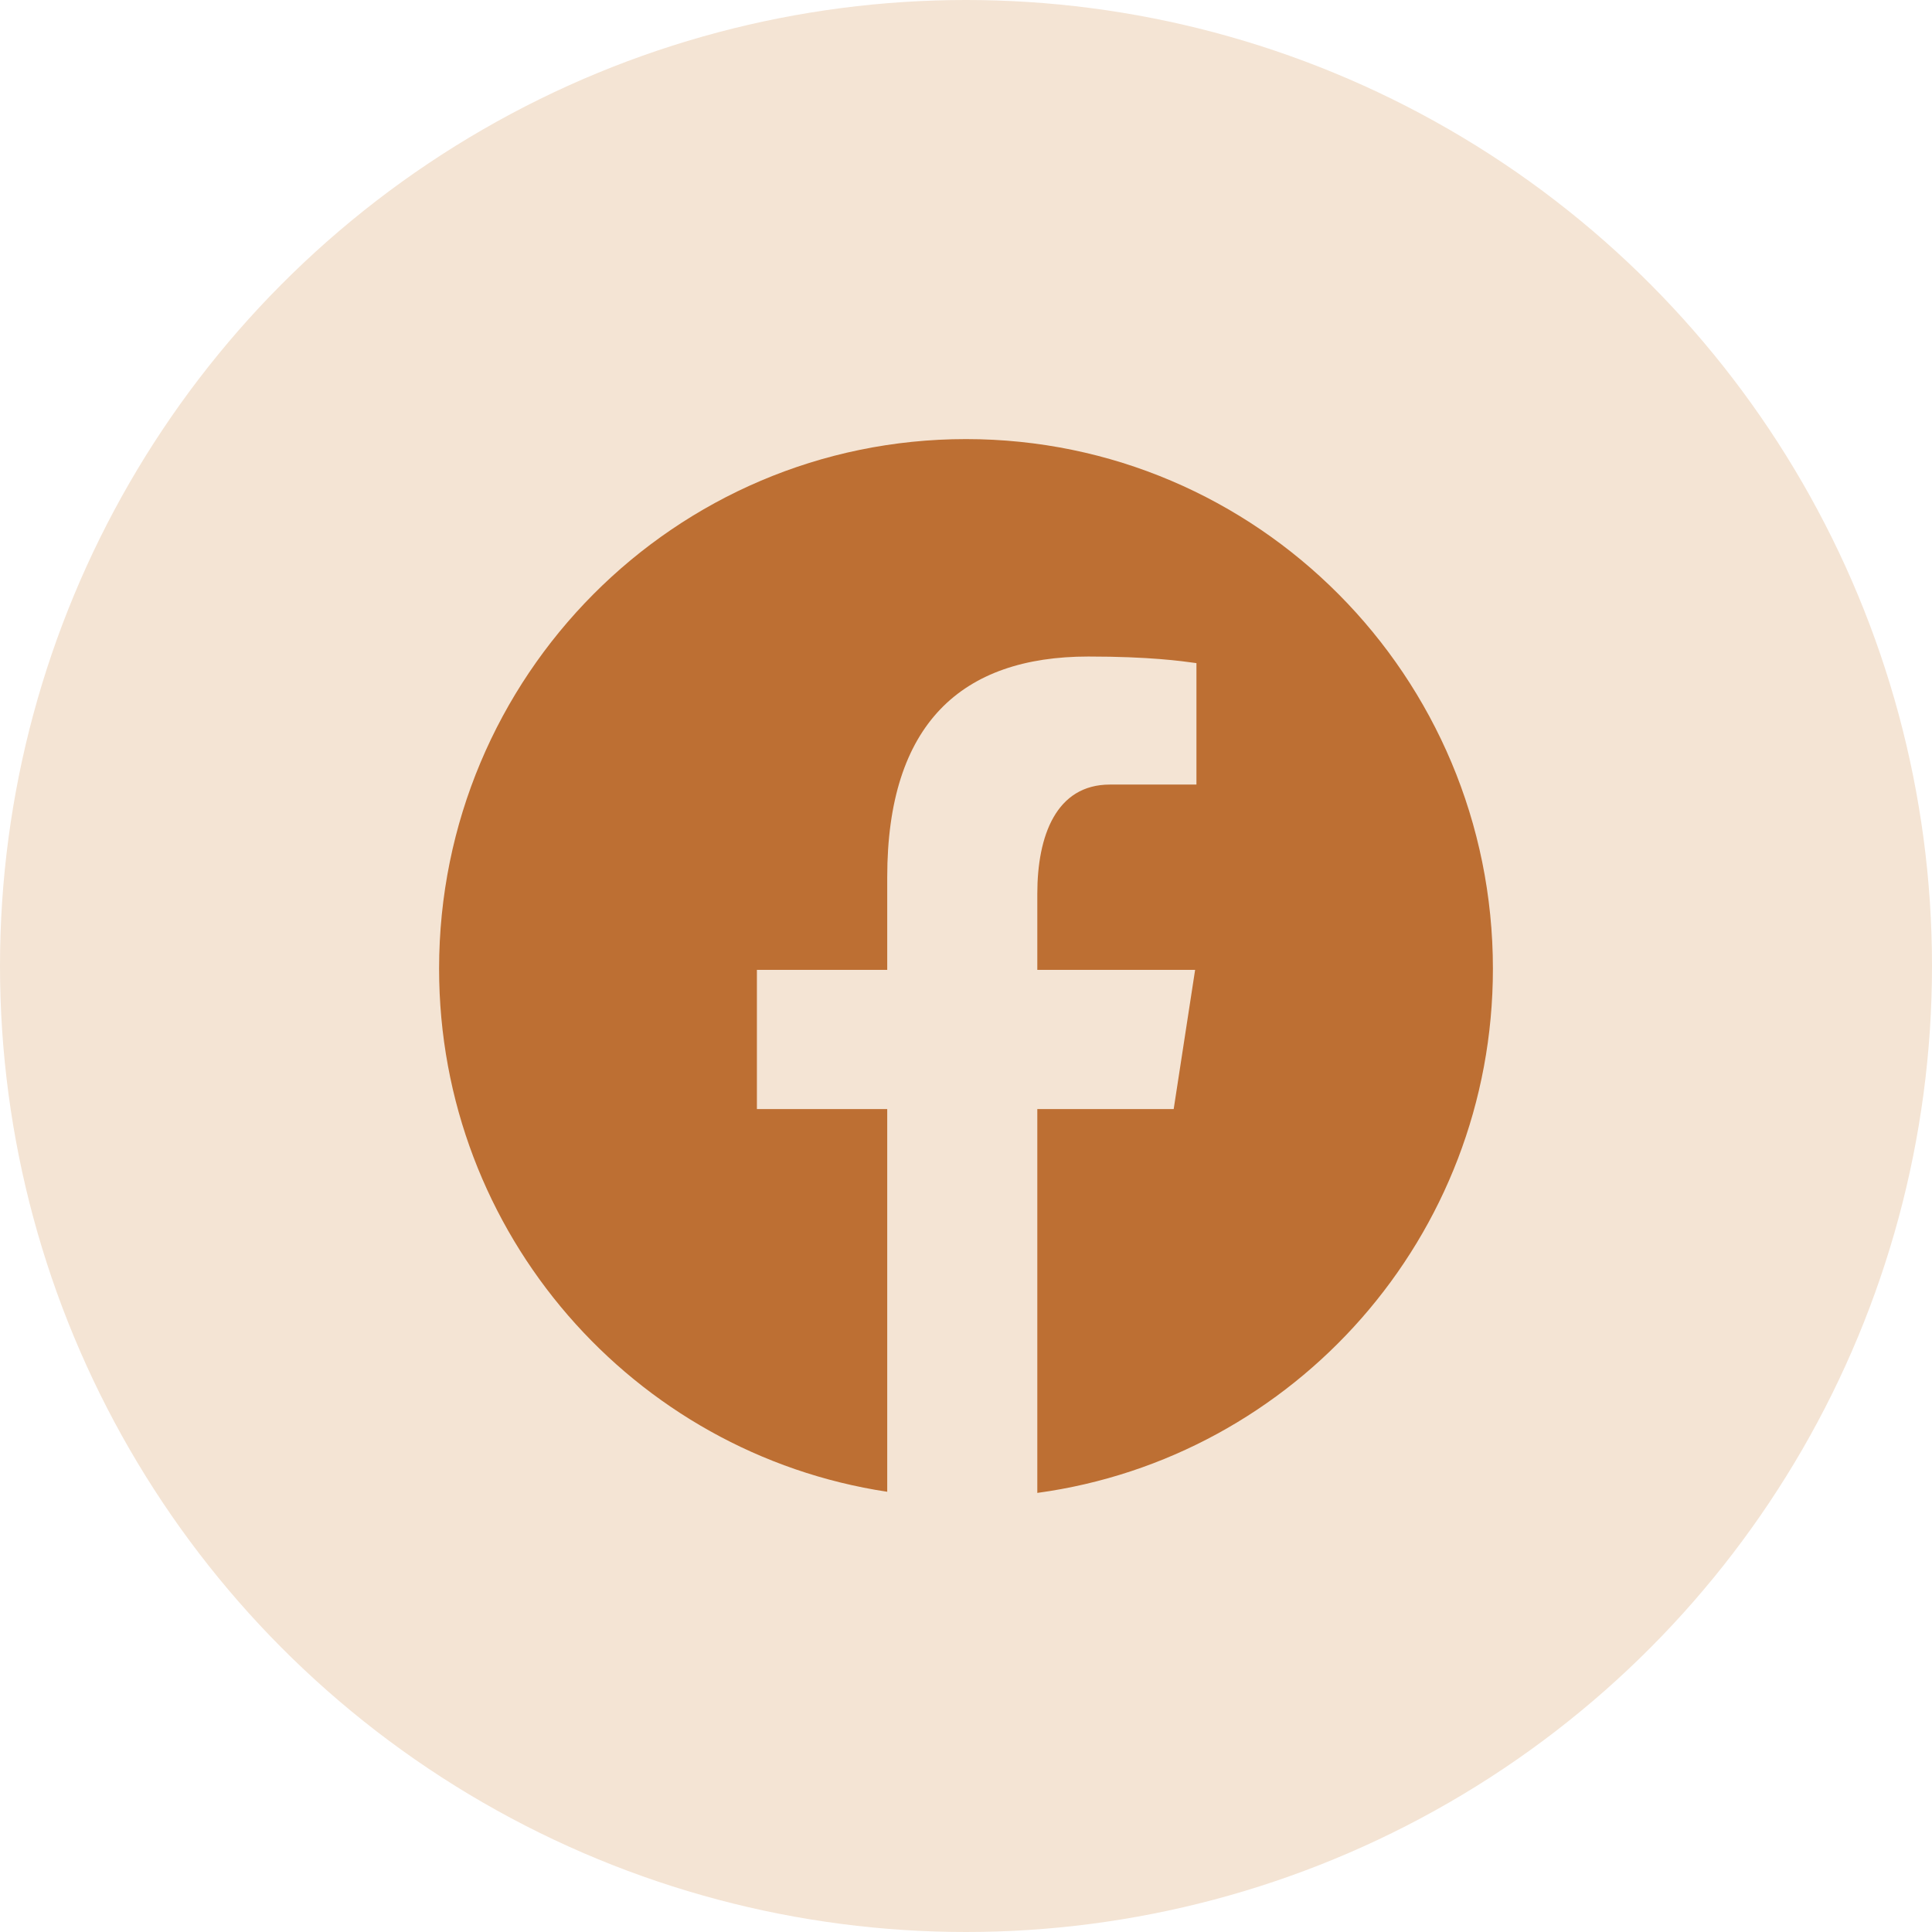 <svg width="22" height="22" viewBox="0 0 22 22" fill="none" xmlns="http://www.w3.org/2000/svg">
<circle cx="11" cy="11" r="11" fill="#F4E4D4"/>
<path d="M11 5C7.686 5 5 7.7 5 11.031C5 14.054 7.216 16.551 10.103 16.987V12.629H8.619V11.044H10.103V9.989C10.103 8.242 10.95 7.476 12.394 7.476C13.086 7.476 13.451 7.527 13.624 7.551V8.934H12.639C12.026 8.934 11.812 9.518 11.812 10.177V11.044H13.609L13.365 12.629H11.812V17C14.741 16.601 17 14.084 17 11.031C17 7.7 14.314 5 11 5Z" fill="#BD6F33"/>
</svg>
